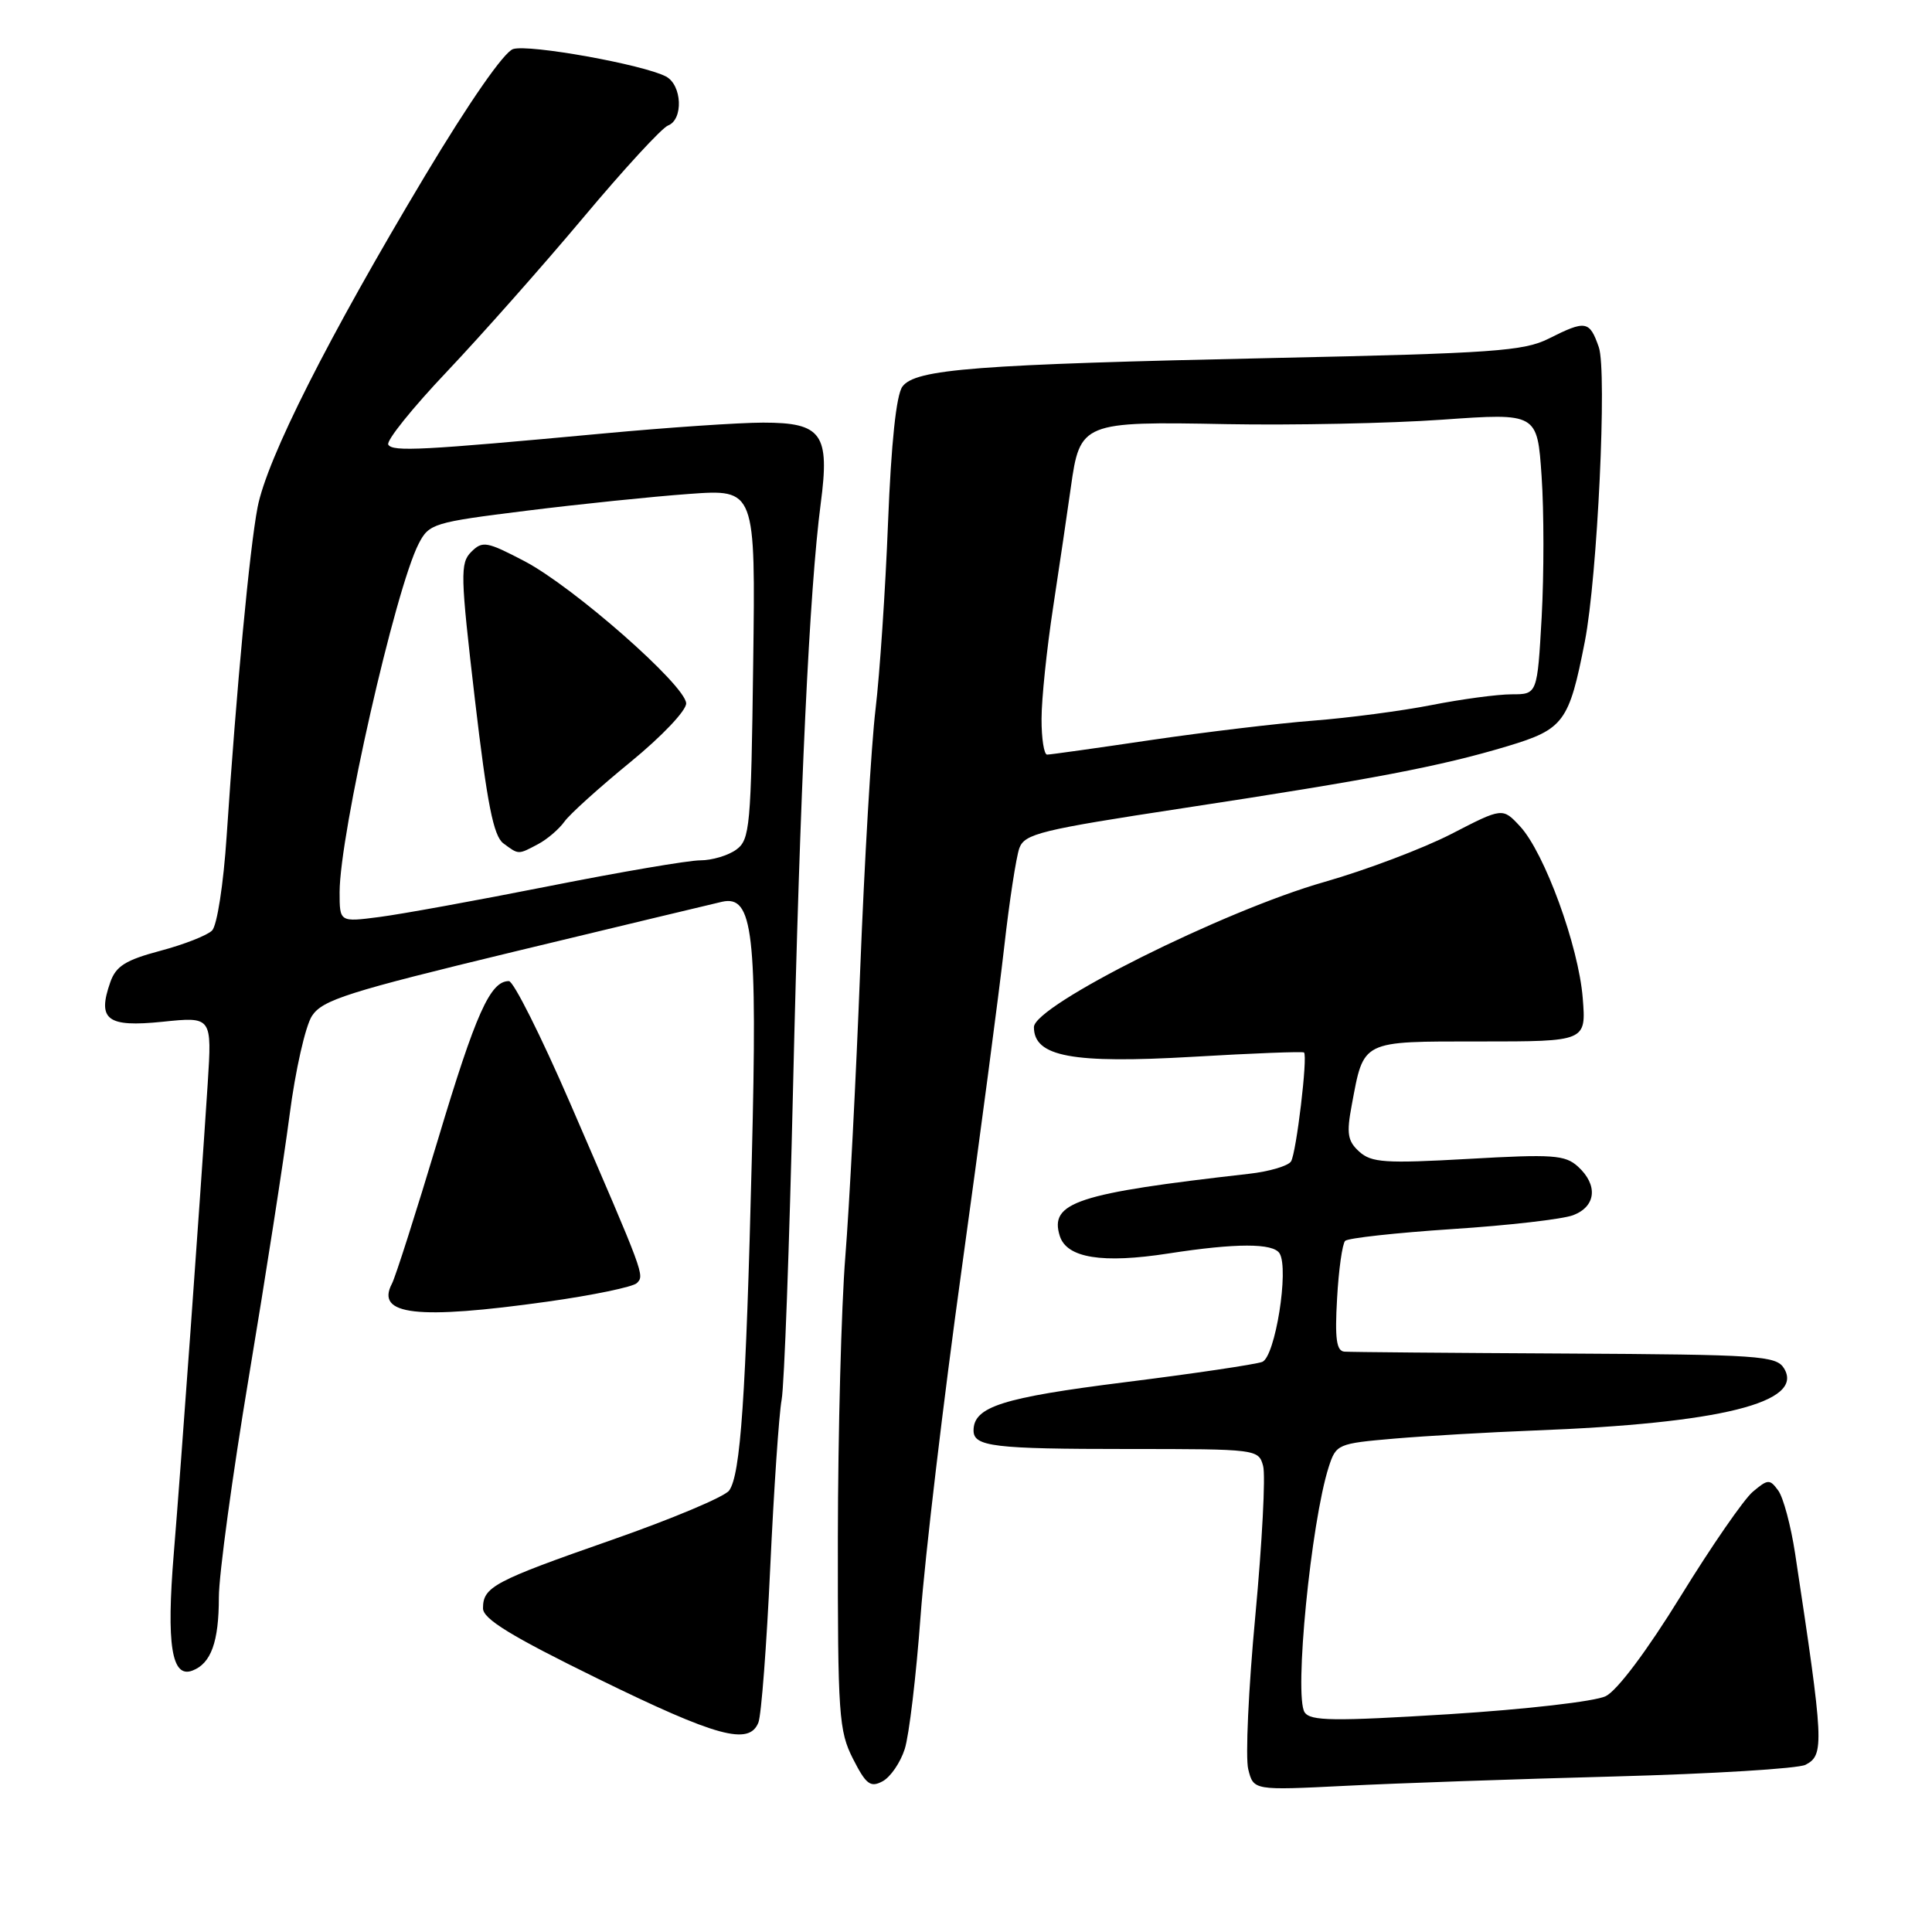 <?xml version="1.0" encoding="UTF-8" standalone="no"?>
<!DOCTYPE svg PUBLIC "-//W3C//DTD SVG 1.1//EN" "http://www.w3.org/Graphics/SVG/1.1/DTD/svg11.dtd" >
<svg xmlns="http://www.w3.org/2000/svg" xmlns:xlink="http://www.w3.org/1999/xlink" version="1.1" viewBox="0 0 256 256">
 <g >
 <path fill="currentColor"
d=" M 119.88 231.76 C 120.46 229.97 121.40 222.04 121.98 214.15 C 122.56 206.26 125.01 185.56 127.43 168.15 C 129.84 150.74 132.38 131.55 133.06 125.50 C 133.74 119.45 134.65 113.55 135.07 112.38 C 135.77 110.48 137.88 109.96 156.67 107.10 C 181.88 103.26 190.84 101.55 199.76 98.87 C 207.22 96.62 207.91 95.69 210.00 85.00 C 211.67 76.44 212.96 49.19 211.85 46.00 C 210.62 42.48 210.12 42.40 205.21 44.87 C 201.92 46.52 197.86 46.81 169.00 47.43 C 129.18 48.29 121.28 48.90 119.57 51.23 C 118.76 52.35 118.09 58.66 117.67 69.23 C 117.32 78.18 116.57 89.33 116.01 94.00 C 115.45 98.67 114.54 114.20 113.98 128.50 C 113.43 142.80 112.54 159.90 112.01 166.50 C 111.48 173.10 111.04 189.88 111.02 203.79 C 111.00 227.26 111.15 229.37 113.03 233.06 C 114.76 236.46 115.34 236.89 116.95 236.03 C 117.99 235.47 119.31 233.55 119.88 231.76 Z  M 214.00 235.39 C 226.93 235.04 238.29 234.35 239.25 233.84 C 241.75 232.54 241.68 231.03 237.86 205.84 C 237.30 202.17 236.30 198.43 235.63 197.51 C 234.50 195.96 234.26 195.98 232.25 197.67 C 231.06 198.68 226.76 204.90 222.70 211.50 C 218.23 218.75 214.30 223.99 212.77 224.75 C 211.35 225.45 202.17 226.50 192.01 227.14 C 176.67 228.09 173.64 228.05 172.87 226.89 C 171.45 224.73 173.71 201.73 176.06 194.39 C 177.04 191.36 177.24 191.27 184.78 190.62 C 189.03 190.26 197.35 189.78 203.27 189.55 C 227.97 188.61 239.16 185.83 236.39 181.31 C 235.36 179.64 233.15 179.49 207.39 179.35 C 192.05 179.27 178.89 179.16 178.14 179.10 C 177.09 179.02 176.86 177.41 177.17 172.05 C 177.38 168.23 177.87 164.80 178.24 164.42 C 178.62 164.05 185.00 163.35 192.42 162.86 C 199.84 162.38 207.05 161.55 208.45 161.02 C 211.50 159.86 211.77 157.01 209.08 154.57 C 207.38 153.03 205.75 152.92 194.56 153.56 C 183.54 154.18 181.73 154.06 180.11 152.60 C 178.57 151.20 178.40 150.22 179.11 146.45 C 180.73 137.77 180.26 138.00 196.12 138.00 C 210.18 138.00 210.18 138.00 209.72 132.25 C 209.18 125.39 204.66 113.00 201.42 109.50 C 199.10 107.00 199.10 107.00 192.30 110.51 C 188.56 112.43 181.00 115.29 175.50 116.86 C 162.18 120.65 137.00 133.23 137.00 136.10 C 137.00 140.02 142.08 140.96 158.07 140.03 C 166.01 139.56 172.63 139.31 172.79 139.46 C 173.30 139.96 171.77 152.75 171.07 153.89 C 170.70 154.49 168.17 155.24 165.45 155.54 C 142.69 158.12 139.02 159.32 140.43 163.78 C 141.36 166.70 146.07 167.45 154.84 166.09 C 163.76 164.71 168.70 164.70 169.55 166.08 C 170.83 168.15 168.97 179.80 167.25 180.46 C 166.37 180.79 158.19 182.01 149.07 183.15 C 132.81 185.19 129.00 186.40 129.00 189.55 C 129.00 191.68 131.67 192.00 149.47 192.00 C 166.56 192.00 166.77 192.03 167.37 194.25 C 167.71 195.49 167.24 204.41 166.34 214.07 C 165.43 223.74 165.01 232.91 165.40 234.44 C 166.10 237.24 166.10 237.24 178.30 236.63 C 185.01 236.29 201.07 235.73 214.00 235.39 Z  M 100.49 228.25 C 100.88 227.29 101.58 218.04 102.06 207.70 C 102.54 197.36 103.22 187.36 103.57 185.48 C 103.92 183.59 104.60 165.05 105.08 144.28 C 106.00 104.62 107.26 78.08 108.75 66.72 C 109.97 57.49 108.91 56.00 101.12 56.00 C 97.95 56.00 88.41 56.65 79.93 57.44 C 55.91 59.67 52.04 59.88 51.45 58.92 C 51.14 58.42 54.64 54.07 59.22 49.24 C 63.80 44.40 71.93 35.22 77.29 28.83 C 82.65 22.43 87.70 16.94 88.52 16.63 C 90.57 15.84 90.38 11.27 88.25 10.14 C 85.26 8.56 70.10 5.83 67.99 6.50 C 66.78 6.89 62.20 13.48 56.30 23.32 C 43.46 44.76 35.39 60.74 34.13 67.22 C 33.08 72.68 31.34 91.11 30.03 110.81 C 29.61 117.18 28.76 122.64 28.10 123.30 C 27.45 123.95 24.36 125.16 21.23 125.99 C 16.65 127.21 15.37 128.01 14.62 130.13 C 12.86 135.14 14.18 136.14 21.53 135.39 C 28.09 134.71 28.09 134.71 27.52 143.61 C 26.47 159.73 23.98 194.30 23.03 205.81 C 22.03 217.93 22.74 222.42 25.50 221.36 C 27.97 220.42 29.00 217.55 29.00 211.66 C 29.00 208.66 30.80 195.46 32.99 182.35 C 35.18 169.23 37.60 153.67 38.37 147.76 C 39.13 141.86 40.47 135.94 41.34 134.61 C 42.73 132.49 46.07 131.43 68.21 126.08 C 82.12 122.73 94.48 119.76 95.67 119.49 C 99.79 118.56 100.37 123.54 99.62 153.47 C 98.84 185.10 98.13 195.45 96.61 197.51 C 96.00 198.34 88.99 201.28 81.03 204.06 C 65.43 209.51 64.00 210.27 64.00 213.11 C 64.00 214.52 67.70 216.79 79.25 222.45 C 94.97 230.15 99.26 231.32 100.49 228.25 Z  M 72.56 172.47 C 78.55 171.63 83.88 170.52 84.38 170.02 C 85.42 168.98 85.47 169.11 75.52 146.12 C 71.68 137.26 68.04 130.00 67.43 130.00 C 64.96 130.00 63.05 134.26 58.03 151.00 C 55.14 160.62 52.40 169.22 51.93 170.10 C 49.74 174.27 55.23 174.90 72.56 172.47 Z  M 138.01 95.25 C 138.01 92.64 138.70 86.00 139.54 80.50 C 140.38 75.00 141.43 67.84 141.89 64.59 C 143.09 55.97 143.42 55.83 162.50 56.20 C 171.30 56.36 184.17 56.10 191.10 55.61 C 203.70 54.72 203.70 54.72 204.27 63.11 C 204.59 67.73 204.59 76.11 204.28 81.75 C 203.70 92.00 203.70 92.00 200.31 92.00 C 198.44 92.00 193.67 92.64 189.71 93.42 C 185.74 94.20 178.68 95.13 174.00 95.49 C 169.32 95.85 159.65 97.01 152.50 98.06 C 145.35 99.12 139.16 99.99 138.75 99.99 C 138.34 100.00 138.00 97.86 138.01 95.25 Z  M 45.00 118.23 C 45.00 110.56 52.38 78.04 55.48 72.04 C 56.85 69.38 57.43 69.21 69.71 67.68 C 76.74 66.80 86.46 65.80 91.30 65.45 C 100.11 64.81 100.11 64.81 99.80 87.99 C 99.52 109.58 99.37 111.26 97.56 112.58 C 96.49 113.36 94.34 114.00 92.79 114.00 C 91.23 114.00 82.20 115.54 72.73 117.42 C 63.25 119.30 53.14 121.14 50.25 121.51 C 45.00 122.19 45.00 122.19 45.00 118.23 Z  M 71.32 111.84 C 72.52 111.20 74.07 109.87 74.78 108.88 C 75.48 107.89 79.42 104.34 83.53 100.98 C 87.72 97.55 90.96 94.13 90.92 93.19 C 90.80 90.78 75.99 77.77 69.52 74.37 C 64.49 71.74 63.93 71.64 62.44 73.13 C 60.96 74.61 61.00 76.17 62.92 92.62 C 64.55 106.53 65.39 110.78 66.70 111.75 C 68.75 113.27 68.63 113.27 71.32 111.84 Z "/>
</g>
</svg>